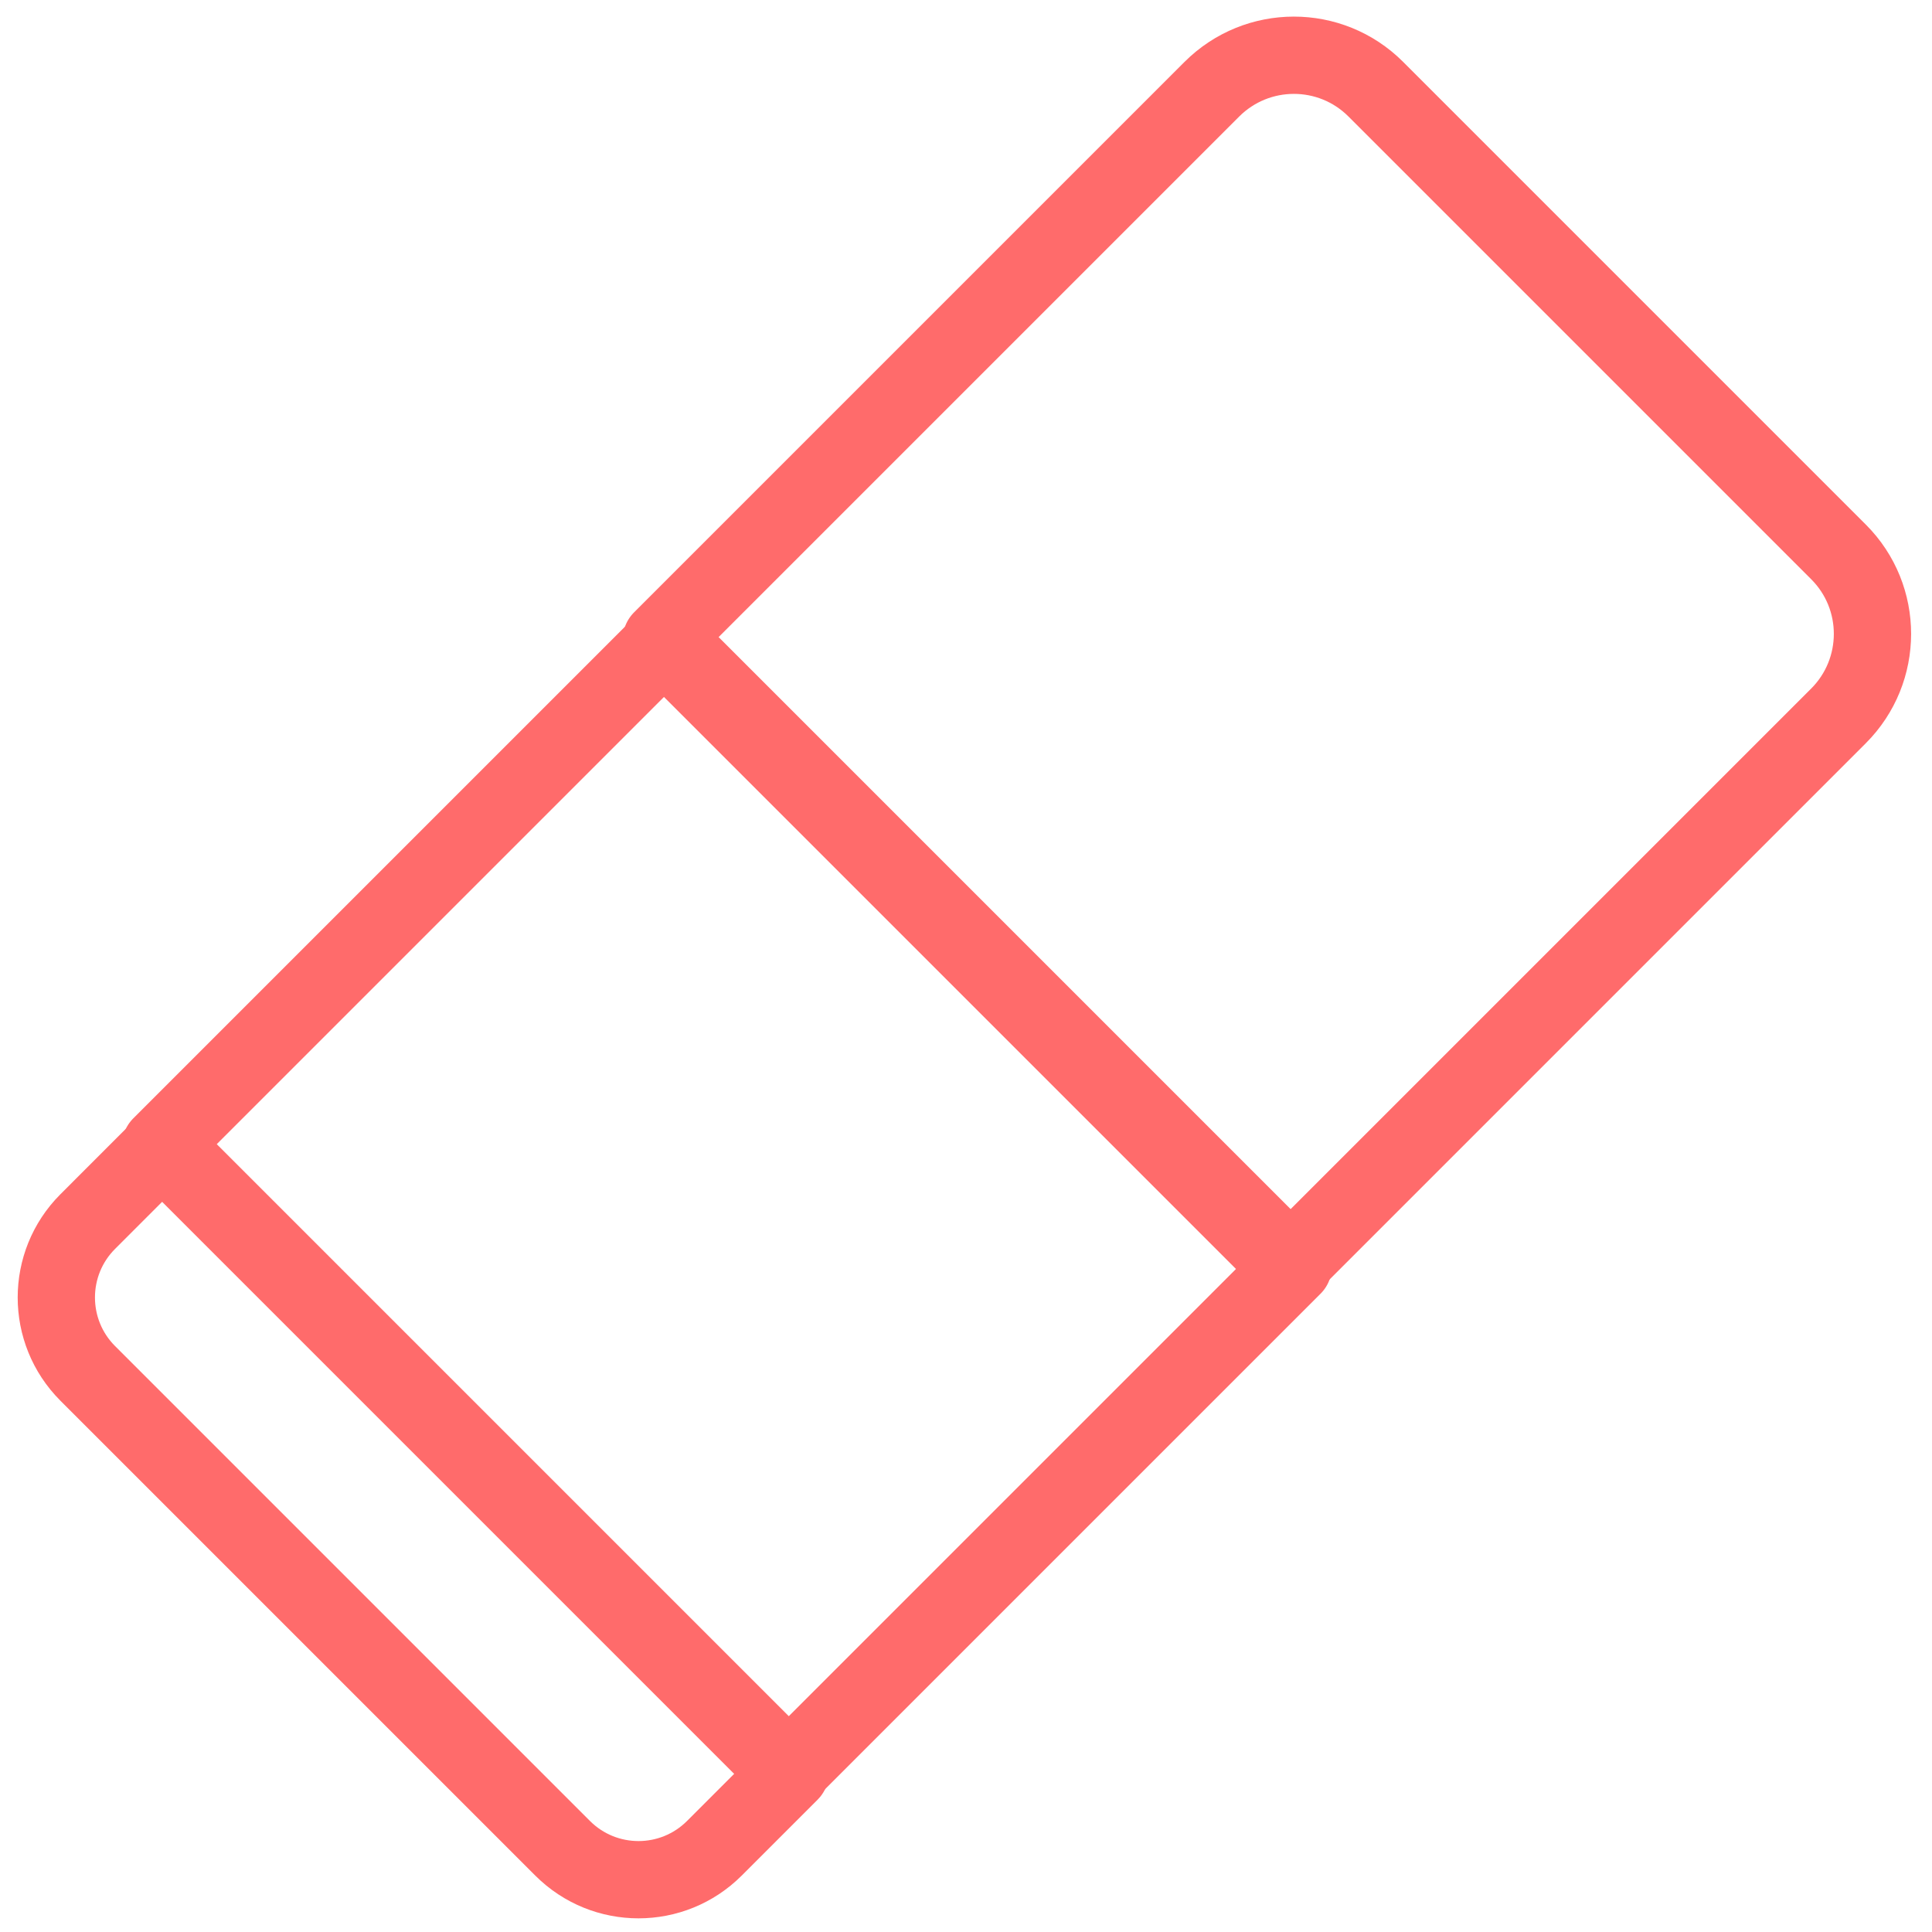 <?xml version="1.0" encoding="UTF-8"?>
<svg width="100px" height="100px" viewBox="0 0 100 100" version="1.1" xmlns="http://www.w3.org/2000/svg" xmlns:xlink="http://www.w3.org/1999/xlink">
    <!-- Generator: Sketch 50 (54983) - http://www.bohemiancoding.com/sketch -->
    <title>79. Eraser</title>
    <desc>Created with Sketch.</desc>
    <defs></defs>
    <g id="79.-Eraser" stroke="none" stroke-width="1" fill="none" fill-rule="evenodd" stroke-linecap="round" stroke-linejoin="round">
        <g transform="translate(2, 2)" stroke="#FF6B6B" stroke-width="4">
            <polygon id="Layer-1" points="32.502 31.111 64.938 63.547 38.749 89.736 6.313 57.3"></polygon>
            <path d="M6.469,57.3 L38.906,89.736 L34.977,93.665 C32.808,95.834 29.293,95.838 27.12,93.665 L2.541,69.086 C0.372,66.916 0.376,63.394 2.541,61.229 L6.469,57.3 L6.469,57.3 Z" id="Layer-2"></path>
            <path d="M60.722,2.621 C63.067,0.276 66.865,0.271 69.209,2.615 L93.164,26.57 C95.506,28.912 95.503,32.712 93.158,35.057 L64.668,63.547 L32.232,31.111 L60.722,2.621 L60.722,2.621 Z" id="Layer-3"></path>
        </g>
    </g>
</svg>